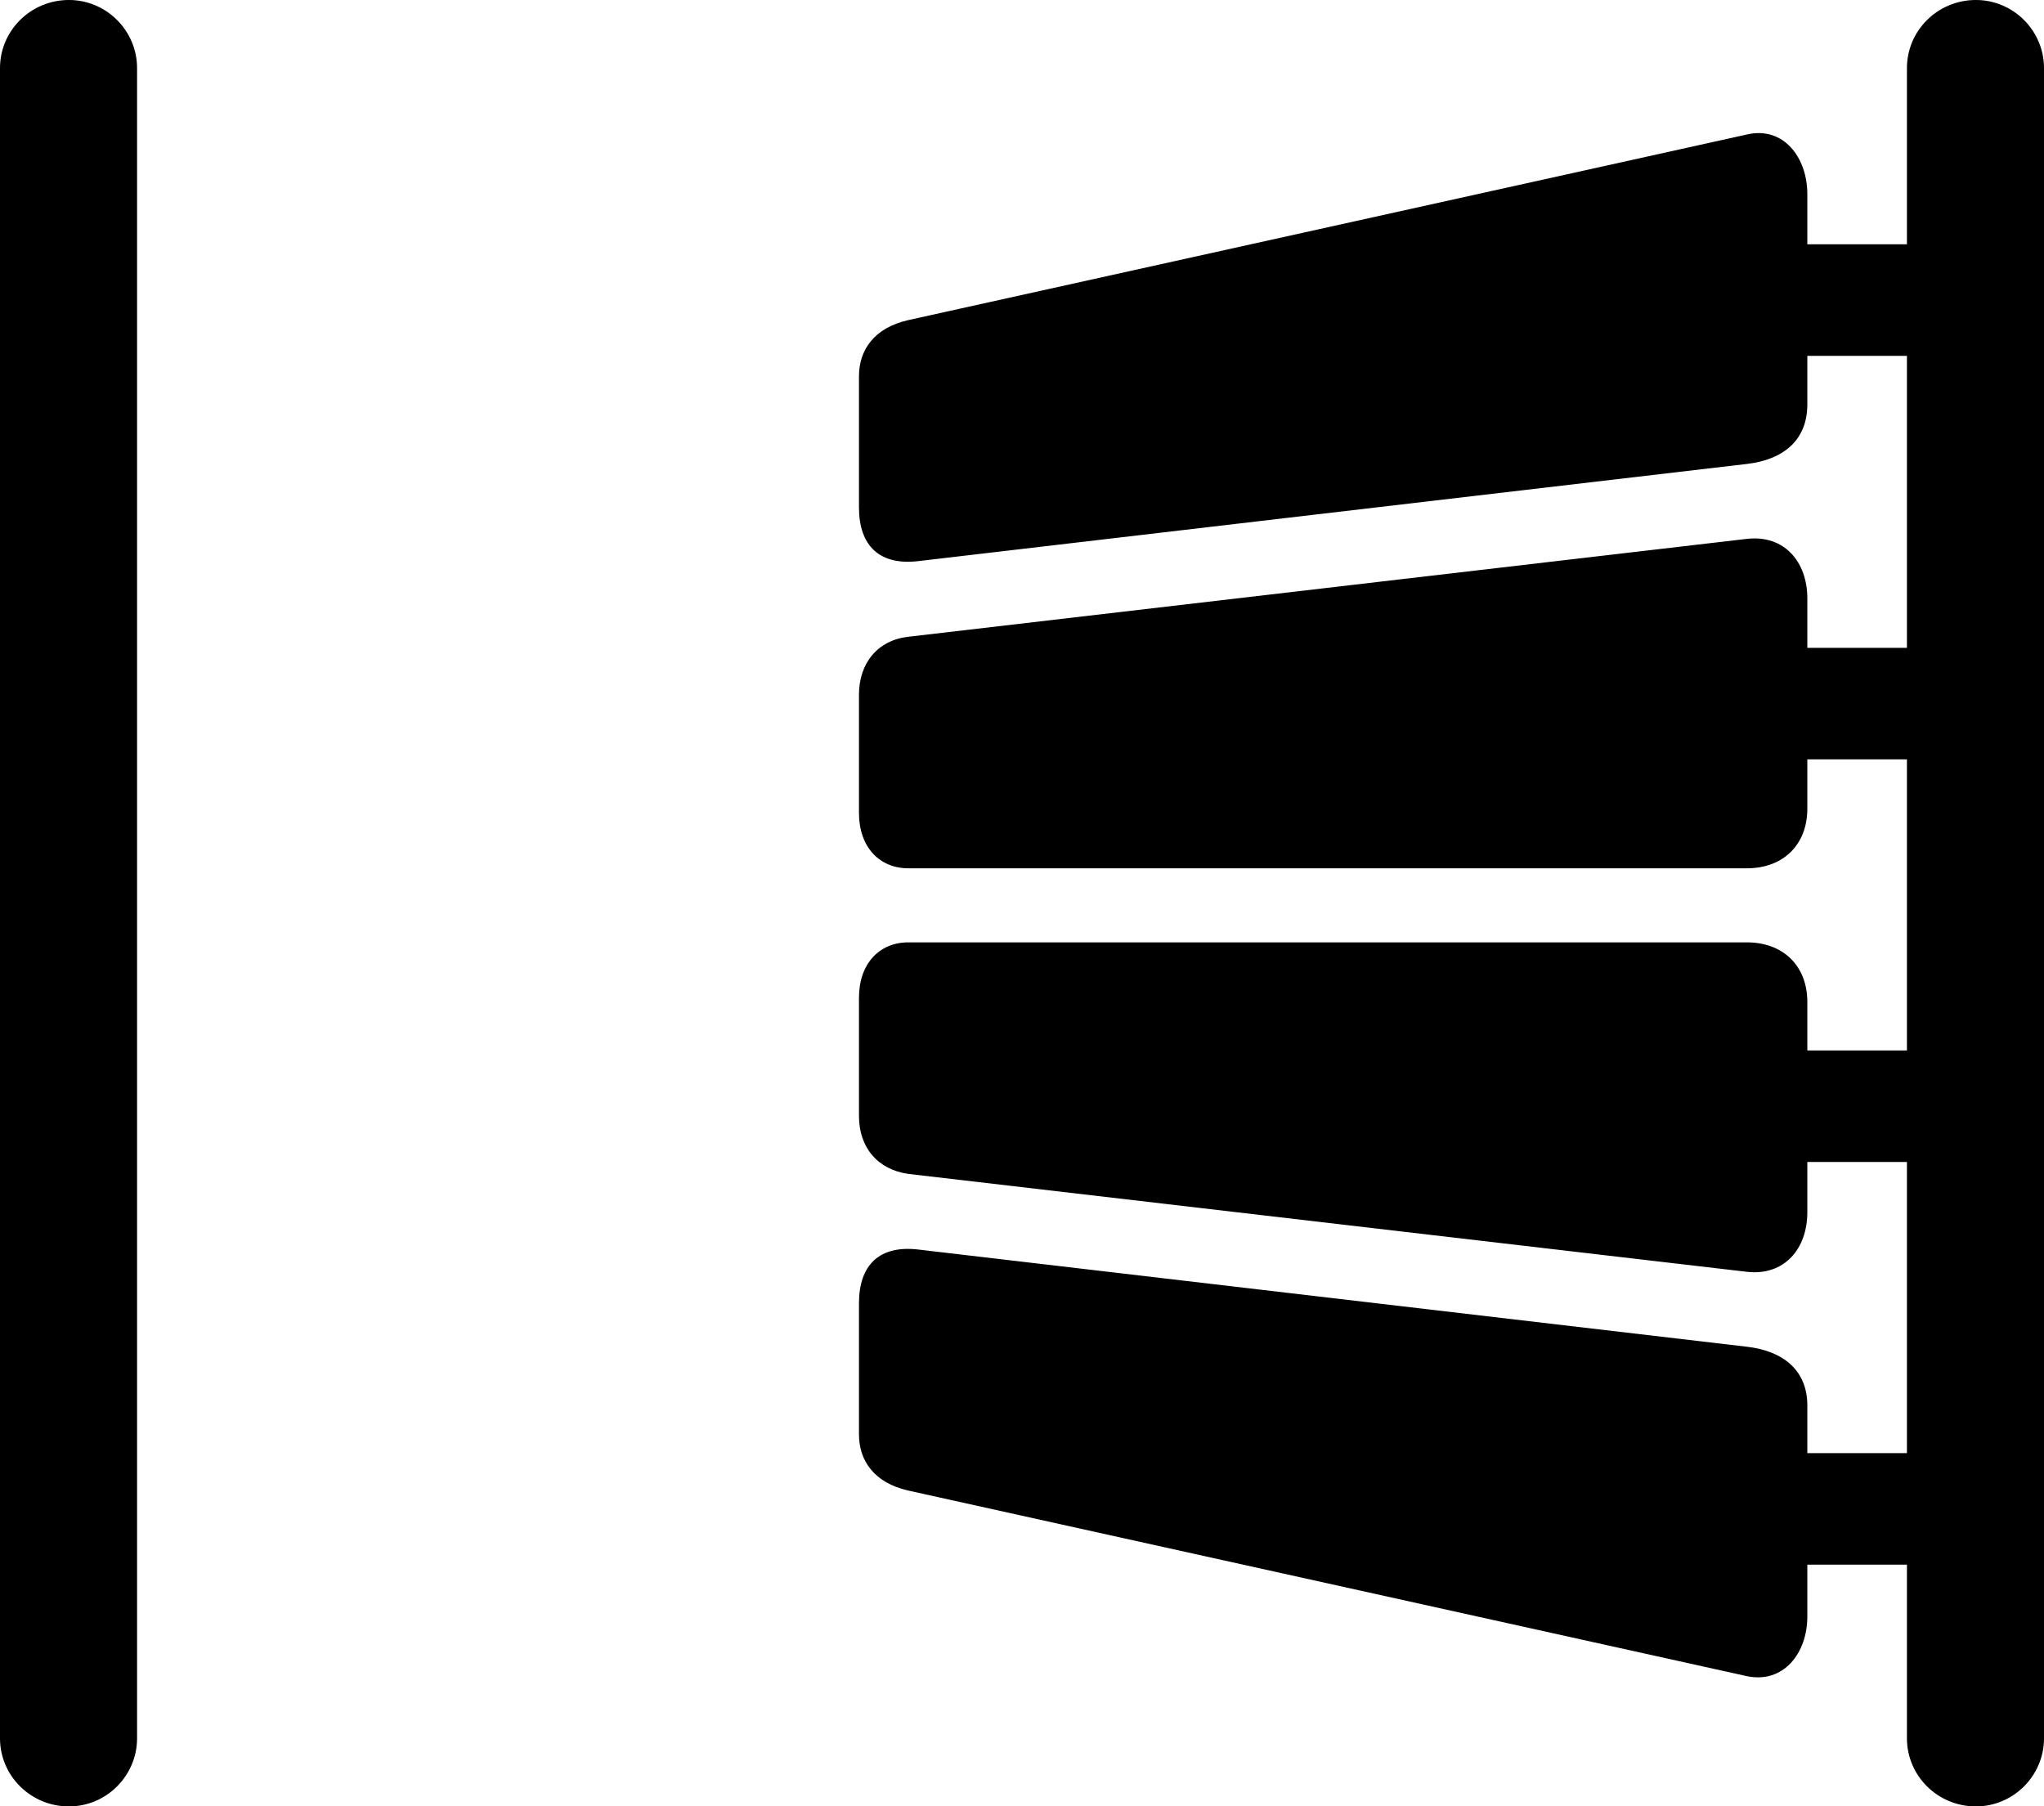 <?xml version="1.0" encoding="UTF-8" standalone="no"?>
<svg xmlns="http://www.w3.org/2000/svg"
     width="1172.363" height="1036.133"
     viewBox="0 0 1172.363 1036.133"
     fill="currentColor">
  <path d="M39.548 1036.136C61.038 1036.136 78.618 1018.556 78.618 997.066V39.066C78.618 17.576 61.038 -0.004 39.548 -0.004C17.578 -0.004 -0.002 17.576 -0.002 39.066V997.066C-0.002 1018.556 17.578 1036.136 39.548 1036.136ZM520.998 854.976L1001.948 961.426C1022.948 965.816 1036.618 948.245 1036.618 927.245V897.466H1093.748V997.066C1093.748 1018.556 1111.328 1036.136 1133.298 1036.136C1154.788 1036.136 1172.368 1018.556 1172.368 997.066V39.066C1172.368 17.576 1154.788 -0.004 1133.298 -0.004C1111.328 -0.004 1093.748 17.576 1093.748 39.066V140.136H1036.618V111.326C1036.618 90.335 1022.948 72.266 1001.948 77.145L520.998 183.595C501.468 187.986 492.678 200.685 492.678 215.815V291.015C492.678 312.986 504.398 324.705 527.348 321.776L1001.948 266.115C1022.948 263.675 1036.618 252.446 1036.618 231.935V204.106H1093.748V371.586H1036.618V343.265C1036.618 322.265 1023.438 306.646 1001.948 309.086L520.998 365.236C503.418 367.185 492.678 380.375 492.678 398.435V466.305C492.678 485.836 504.398 498.046 520.998 498.046H1001.948C1022.948 498.046 1036.618 484.375 1036.618 463.865V435.546H1093.748V602.535H1036.618V574.706C1036.618 554.196 1022.948 540.525 1001.948 540.525H520.998C504.398 540.525 492.678 552.736 492.678 572.265V640.135C492.678 658.206 503.418 670.895 520.998 673.336L1001.948 729.495C1023.438 731.936 1036.618 716.306 1036.618 695.316V666.505H1093.748V833.495H1036.618V806.155C1036.618 786.135 1022.948 774.905 1001.948 772.466L527.348 716.795C504.398 713.865 492.678 725.586 492.678 747.556V822.755C492.678 837.895 501.468 850.586 520.998 854.976Z"/>
</svg>
